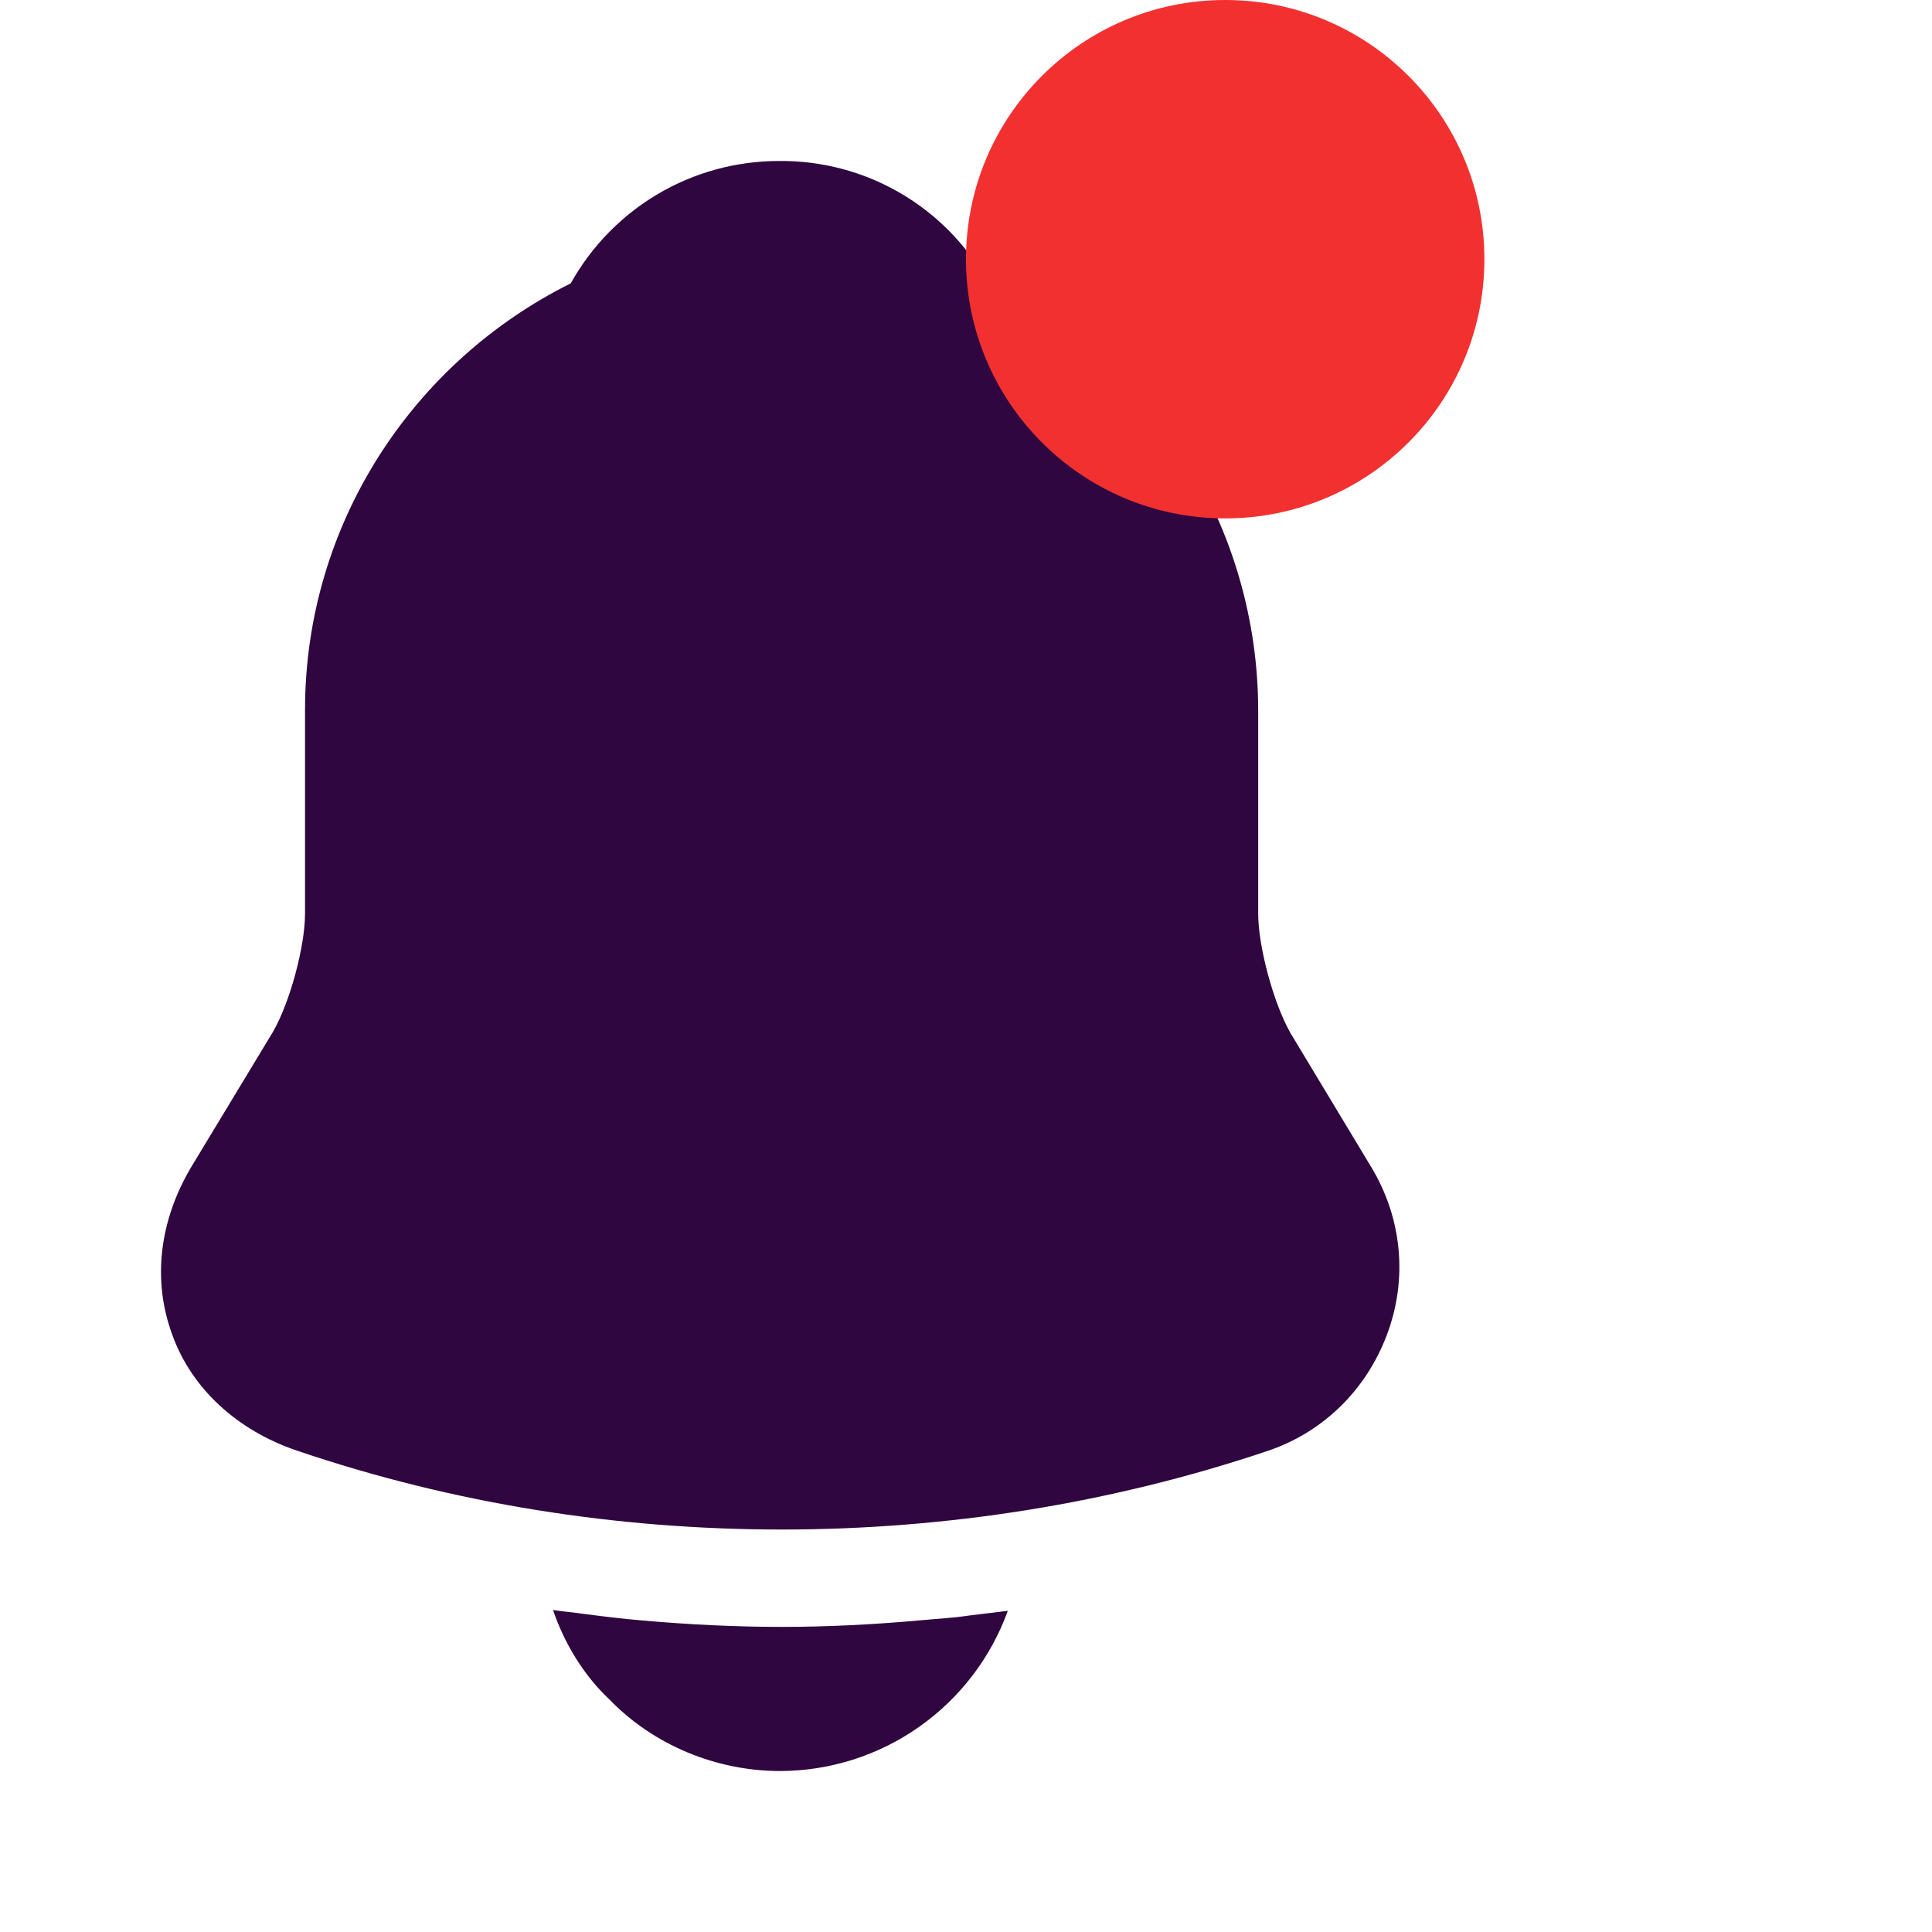<svg width="25" height="25" viewBox="0 0 25 25" fill="none" xmlns="http://www.w3.org/2000/svg">
<path d="M17.739 15.094L16.697 13.365C16.479 12.979 16.281 12.25 16.281 11.823V9.188C16.279 8.025 15.949 6.887 15.328 5.904C14.707 4.922 13.82 4.135 12.77 3.635C12.502 3.16 12.112 2.765 11.639 2.492C11.166 2.219 10.629 2.078 10.083 2.083C8.947 2.083 7.926 2.698 7.385 3.667C5.354 4.677 3.947 6.771 3.947 9.188V11.823C3.947 12.25 3.749 12.979 3.531 13.354L2.479 15.094C2.062 15.792 1.968 16.563 2.229 17.271C2.479 17.969 3.072 18.511 3.843 18.771C5.864 19.458 7.989 19.792 10.114 19.792C12.239 19.792 14.364 19.458 16.385 18.781C17.114 18.542 17.677 17.99 17.947 17.271C18.218 16.552 18.145 15.761 17.739 15.094ZM13.041 20.844C12.822 21.45 12.421 21.974 11.894 22.345C11.367 22.716 10.738 22.916 10.093 22.917C9.27 22.917 8.458 22.583 7.885 21.99C7.551 21.677 7.301 21.261 7.156 20.833C7.291 20.854 7.426 20.865 7.572 20.886C7.812 20.917 8.062 20.948 8.312 20.969C8.906 21.021 9.51 21.052 10.114 21.052C10.708 21.052 11.302 21.021 11.885 20.969C12.104 20.948 12.322 20.938 12.531 20.906L13.041 20.844Z" fill="#2F0640"/>
<circle cx="15.854" cy="3.354" r="3.354" fill="#F33030"/>
</svg>
